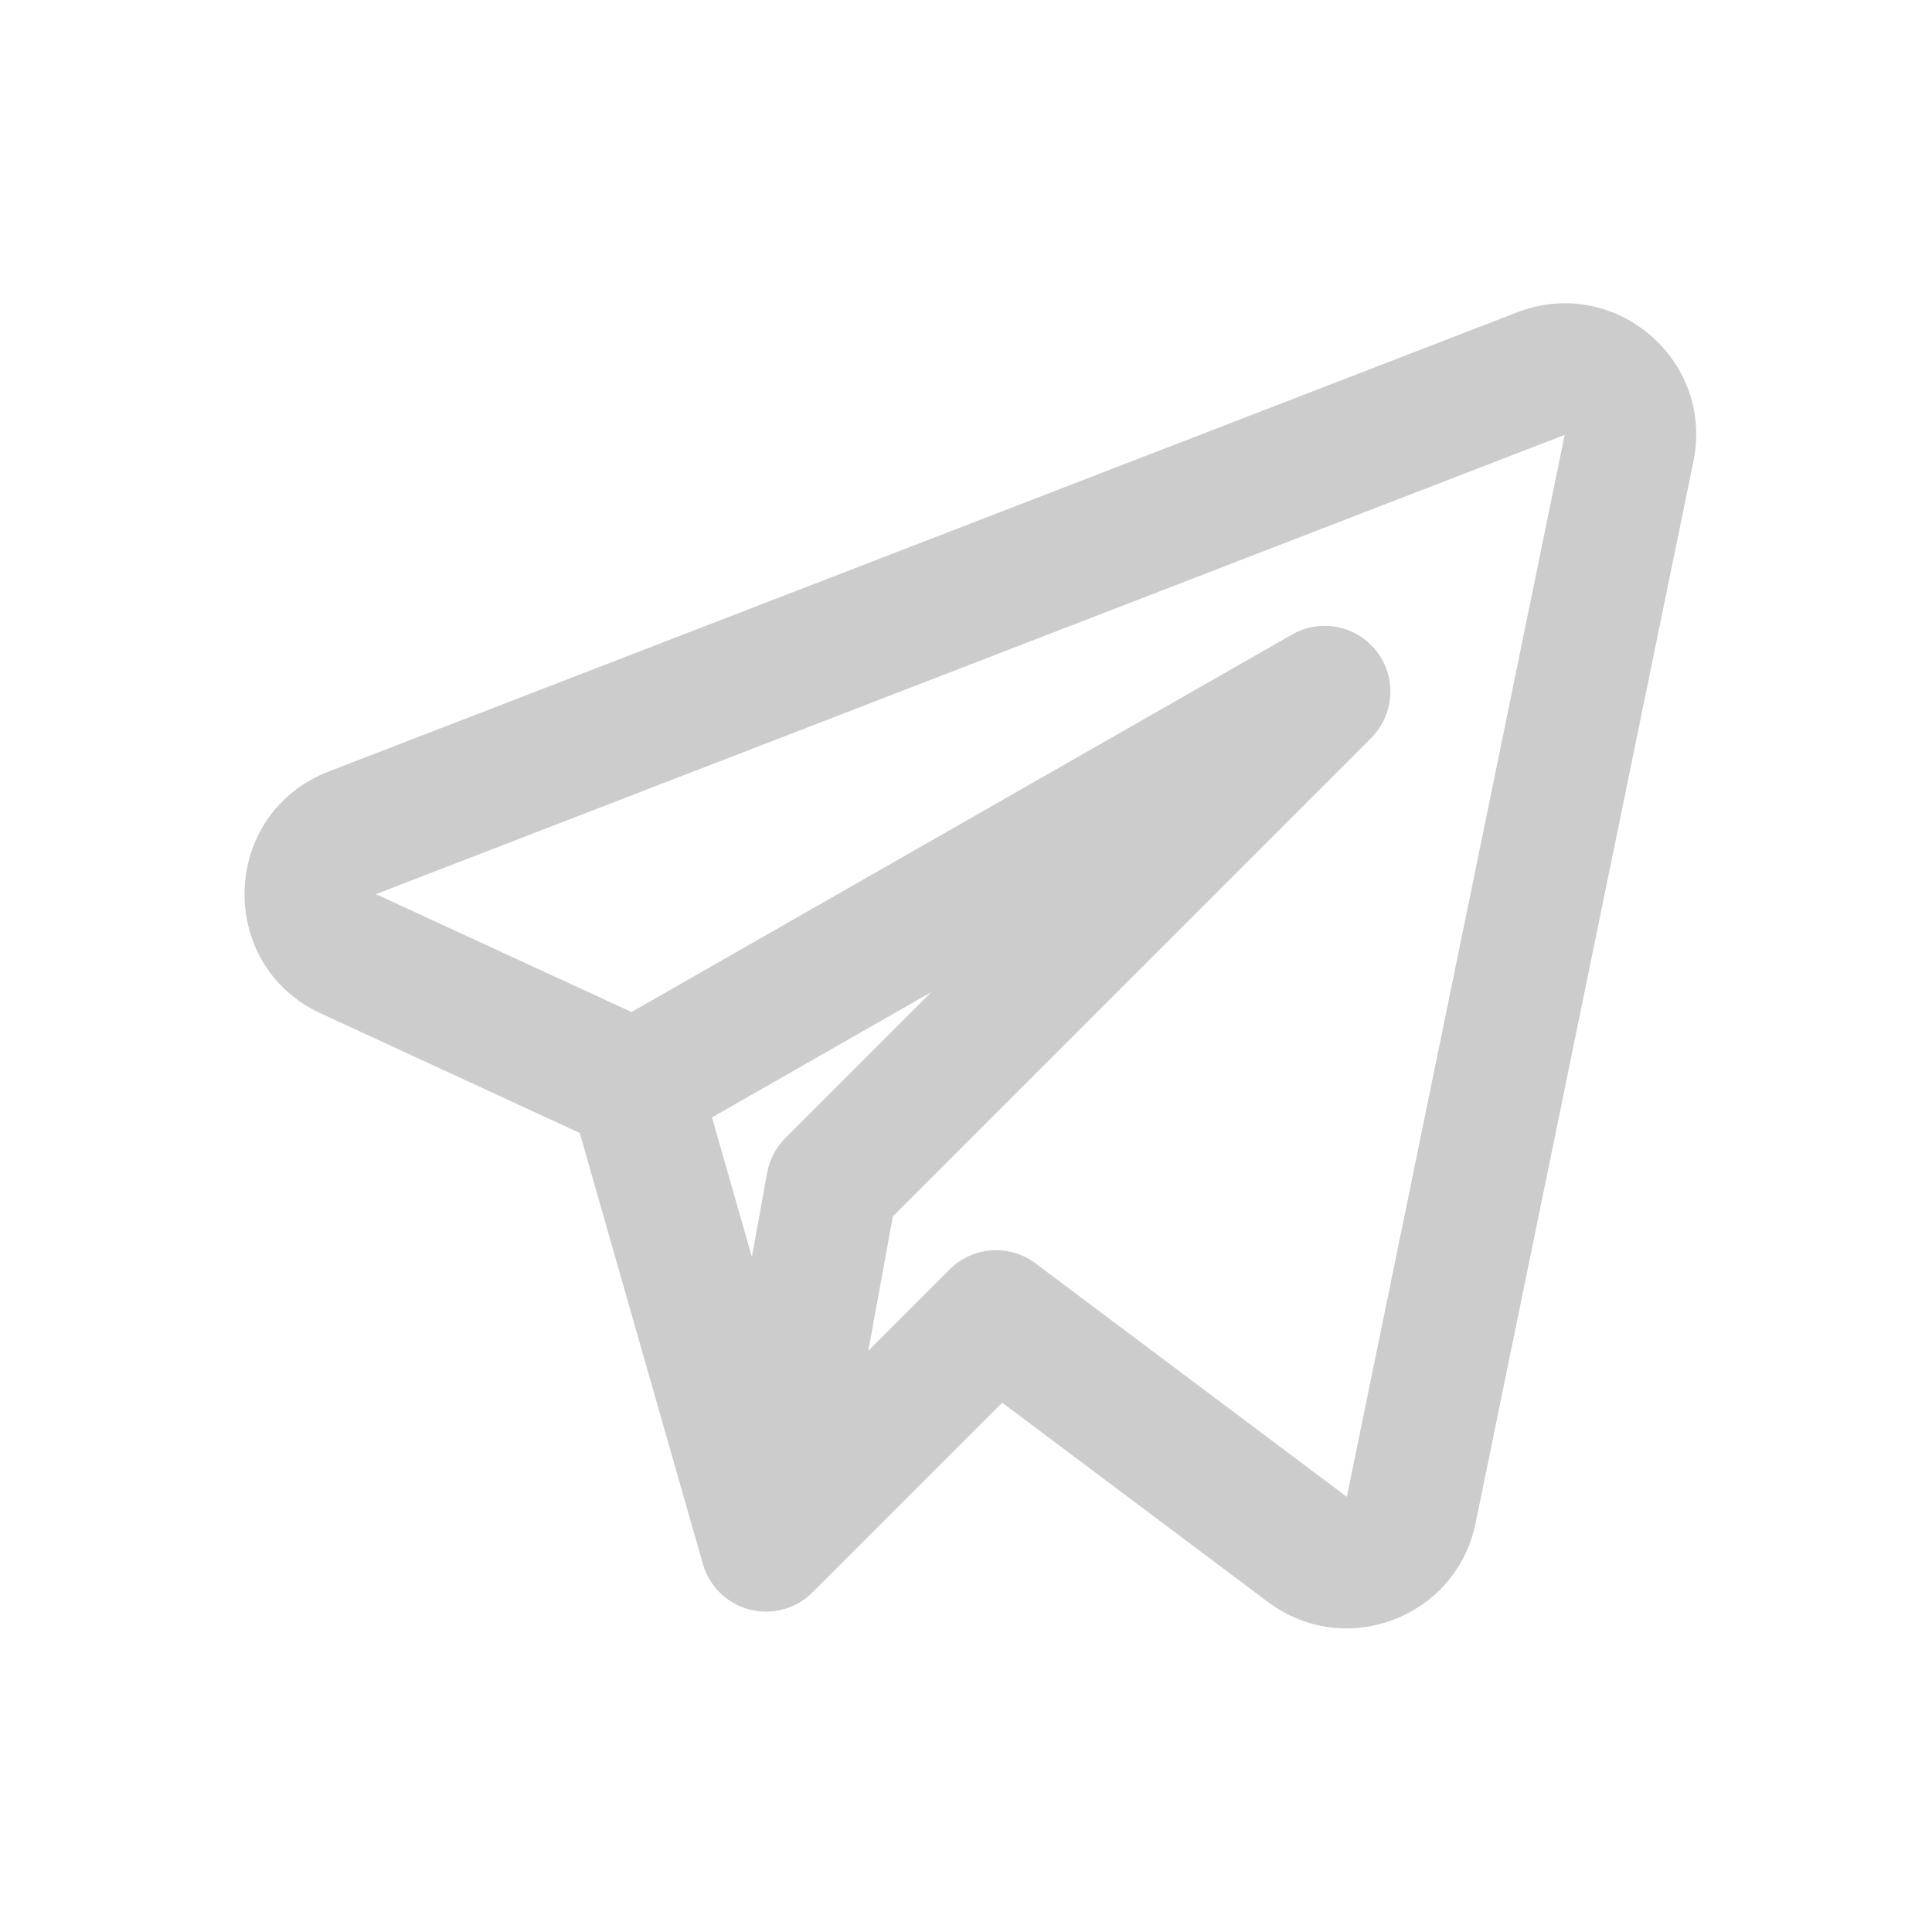 <?xml version="1.0" encoding="UTF-8" standalone="no"?>
<!-- Created with Inkscape (http://www.inkscape.org/) -->

<svg
   width="64"
   height="64"
   viewBox="0 0 64 64"
   version="1.1"
   id="svg1"
   inkscape:version="1.4.2 (ebf0e940d0, 2025-05-08)"
   sodipodi:docname="telegram.svg"
   xmlns:inkscape="http://www.inkscape.org/namespaces/inkscape"
   xmlns:sodipodi="http://sodipodi.sourceforge.net/DTD/sodipodi-0.dtd"
   xmlns="http://www.w3.org/2000/svg"
   xmlns:svg="http://www.w3.org/2000/svg">
  <sodipodi:namedview
     id="namedview1"
     pagecolor="#505050"
     bordercolor="#ffffff"
     borderopacity="1"
     inkscape:showpageshadow="0"
     inkscape:pageopacity="0"
     inkscape:pagecheckerboard="1"
     inkscape:deskcolor="#505050"
     inkscape:document-units="px"
     inkscape:zoom="3.3945313"
     inkscape:cx="57.150747"
     inkscape:cy="9.4269274"
     inkscape:window-width="1918"
     inkscape:window-height="1053"
     inkscape:window-x="0"
     inkscape:window-y="0"
     inkscape:window-maximized="1"
     inkscape:current-layer="layer1"
     showgrid="true">
    <inkscape:grid
       id="grid9"
       units="px"
       originx="0"
       originy="0"
       spacingx="1"
       spacingy="1"
       empcolor="#0099e5"
       empopacity="0.302"
       color="#0099e5"
       opacity="0.149"
       empspacing="8"
       enabled="true"
       visible="true"
       dotted="true" />
  </sodipodi:namedview>
  <defs
     id="defs1">
    <inkscape:path-effect
       effect="bspline"
       id="path-effect8"
       is_visible="true"
       lpeversion="1.3"
       weight="33.333"
       steps="2"
       helper_size="0"
       apply_no_weight="true"
       apply_with_weight="true"
       only_selected="false"
       uniform="false" />
    <inkscape:path-effect
       effect="bspline"
       id="path-effect7"
       is_visible="true"
       lpeversion="1.3"
       weight="33.333"
       steps="2"
       helper_size="0"
       apply_no_weight="true"
       apply_with_weight="true"
       only_selected="false"
       uniform="false" />
  </defs>
  <g
     inkscape:label="Layer 1"
     inkscape:groupmode="layer"
     id="layer1"
     style="opacity:1">
    <path
       fill-rule="evenodd"
       clip-rule="evenodd"
       d="m 56.097,15.281 c 0.692,-3.374 -2.622,-6.177 -5.834,-4.936 L 10.885,25.559 c -3.587,1.386 -3.747,6.403 -0.255,8.014 l 8.575,3.958 4.079,14.278 c 0.212,0.742 0.8,1.316 1.547,1.509 0.747,0.193 1.54,-0.023 2.085,-0.568 l 6.284,-6.284 8.803,6.602 c 2.555,1.916 6.235,0.52 6.877,-2.608 z M 12.454,29.62 51.832,14.406 44.615,49.585 34.302,41.85 c -0.867,-0.65 -2.079,-0.564 -2.845,0.202 l -2.691,2.691 0.809,-4.448 15.846,-15.846 c 0.771,-0.771 0.853,-1.994 0.191,-2.861 -0.662,-0.867 -1.863,-1.11 -2.81,-0.569 l -21.883,12.505 z m 11.132,7.396 1.32,4.62 0.507,-2.787 c 0.079,-0.436 0.289,-0.837 0.602,-1.15 l 4.832,-4.832 z"
       fill="#0f0f0f"
       id="path1-5"
       style="fill:#cccccc;fill-opacity:1;stroke-width:2.177;stroke-dasharray:none" />
  </g>
</svg>
